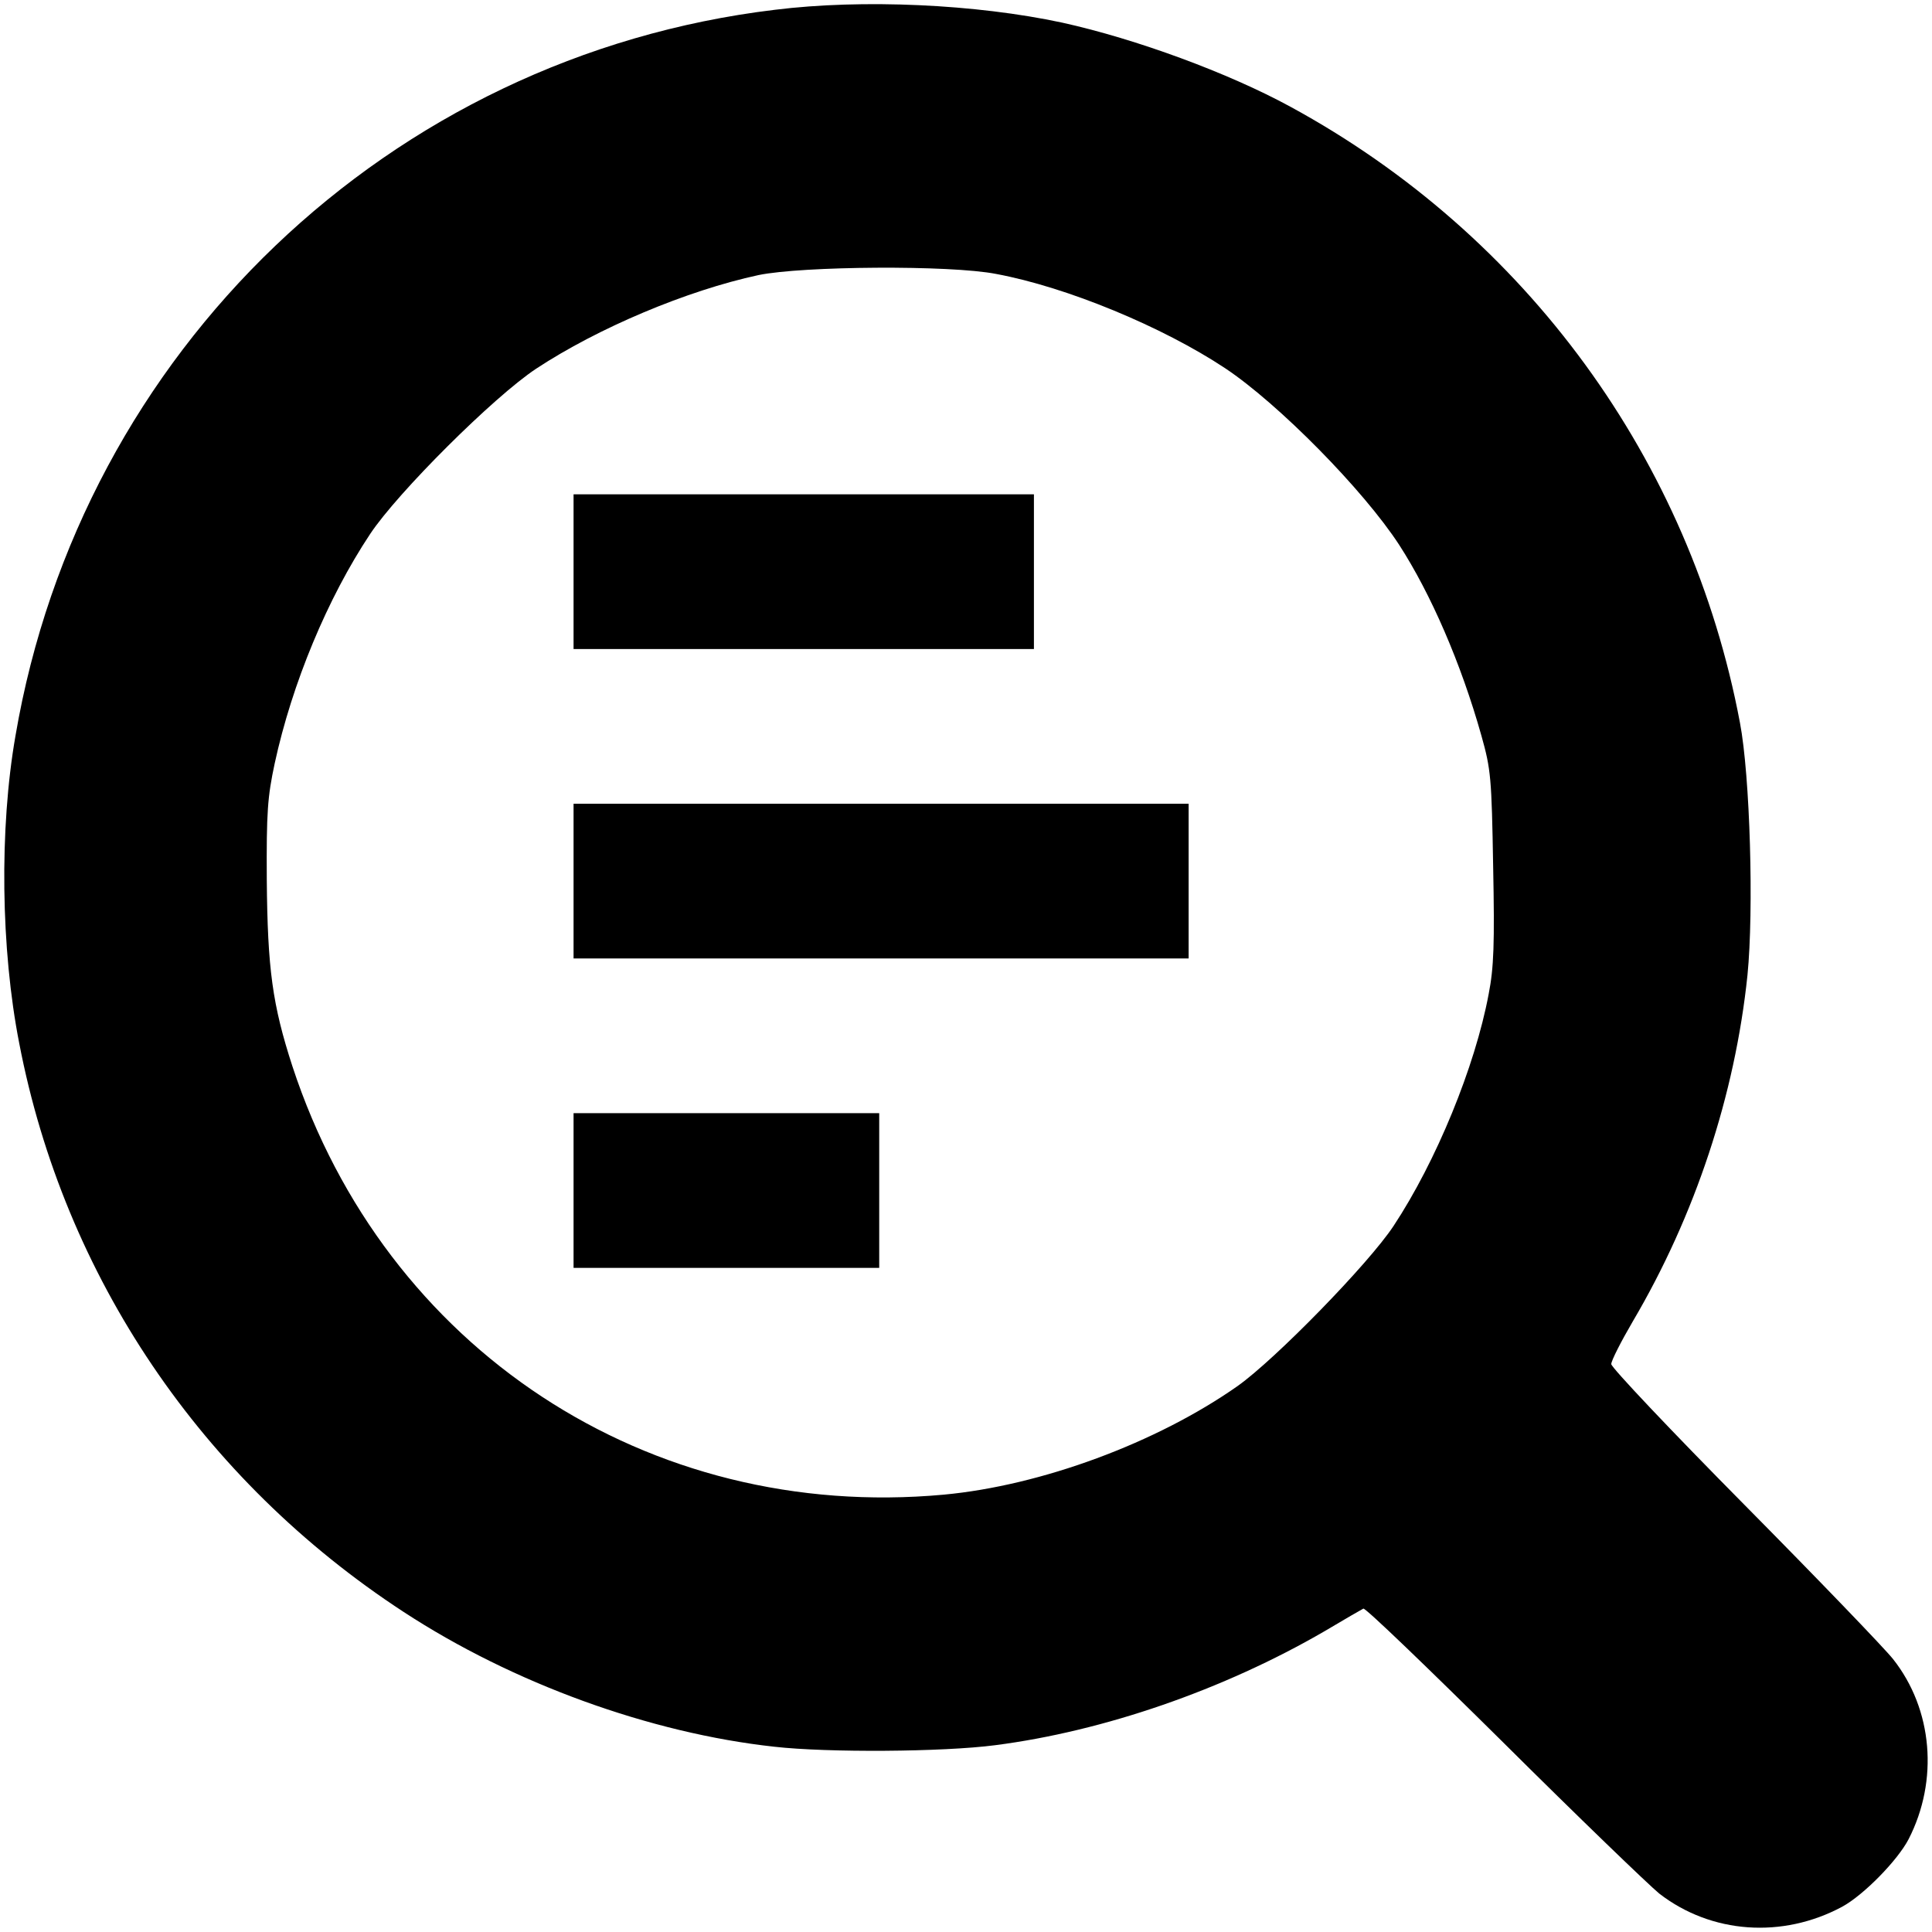 <?xml version="1.0" standalone="no"?>
<svg version="1.0" xmlns="http://www.w3.org/2000/svg" width="512px" height="512px" viewBox="0 0 512 512">
<style>@media (prefers-color-scheme: dark) { g {fill: hsla(38, 38%, 8.5%, 0.9)} }</style>
<g transform="translate(0,512) scale(0.1,-0.1)" fill="hsla(40, 41%, 8.5%, 0.9)" stroke="none">
<path d="M2053 5094 c-1021 -123 -1838 -904 -2012 -1924 -43 -246 -39 -565 10 -815 119 -618 483 -1157 1019 -1507 289 -189 653 -321 982 -357 141 -16 447 -14 585 4 288 37 606 147 873 302 52 31 99 58 103 60 5 3 171 -157 370 -354 199 -198 386 -378 414 -401 138 -107 327 -120 485 -35 57 31 147 123 176 179 80 156 64 344 -41 477 -22 28 -200 213 -394 409 -194 196 -353 364 -353 373 0 9 26 60 57 113 165 280 271 600 304 918 17 171 7 528 -20 669 -131 695 -566 1292 -1191 1632 -165 90 -410 180 -605 223 -228 49 -529 63 -762 34z m587 -700 c188 -35 441 -140 607 -250 141 -94 366 -322 461 -468 84 -130 164 -314 218 -506 25 -89 27 -111 31 -346 4 -204 2 -268 -12 -339 -36 -192 -139 -443 -252 -614 -66 -100 -313 -353 -413 -424 -215 -151 -521 -264 -779 -288 -784 -72 -1480 386 -1726 1135 -53 163 -66 258 -68 495 -1 179 2 219 21 308 46 212 140 438 253 608 73 110 328 364 440 438 164 108 399 207 589 248 116 24 508 27 630 3z"/>
<path d="M1520 3605 l0 -205 610 0 610 0 0 205 0 205 -610 0 -610 0 0 -205z"/>
<path d="M1520 2785 l0 -205 815 0 815 0 0 205 0 205 -815 0 -815 0 0 -205z"/>
<path d="M1520 1965 l0 -205 405 0 405 0 0 205 0 205 -405 0 -405 0 0 -205z"/>
</g>
</svg>

